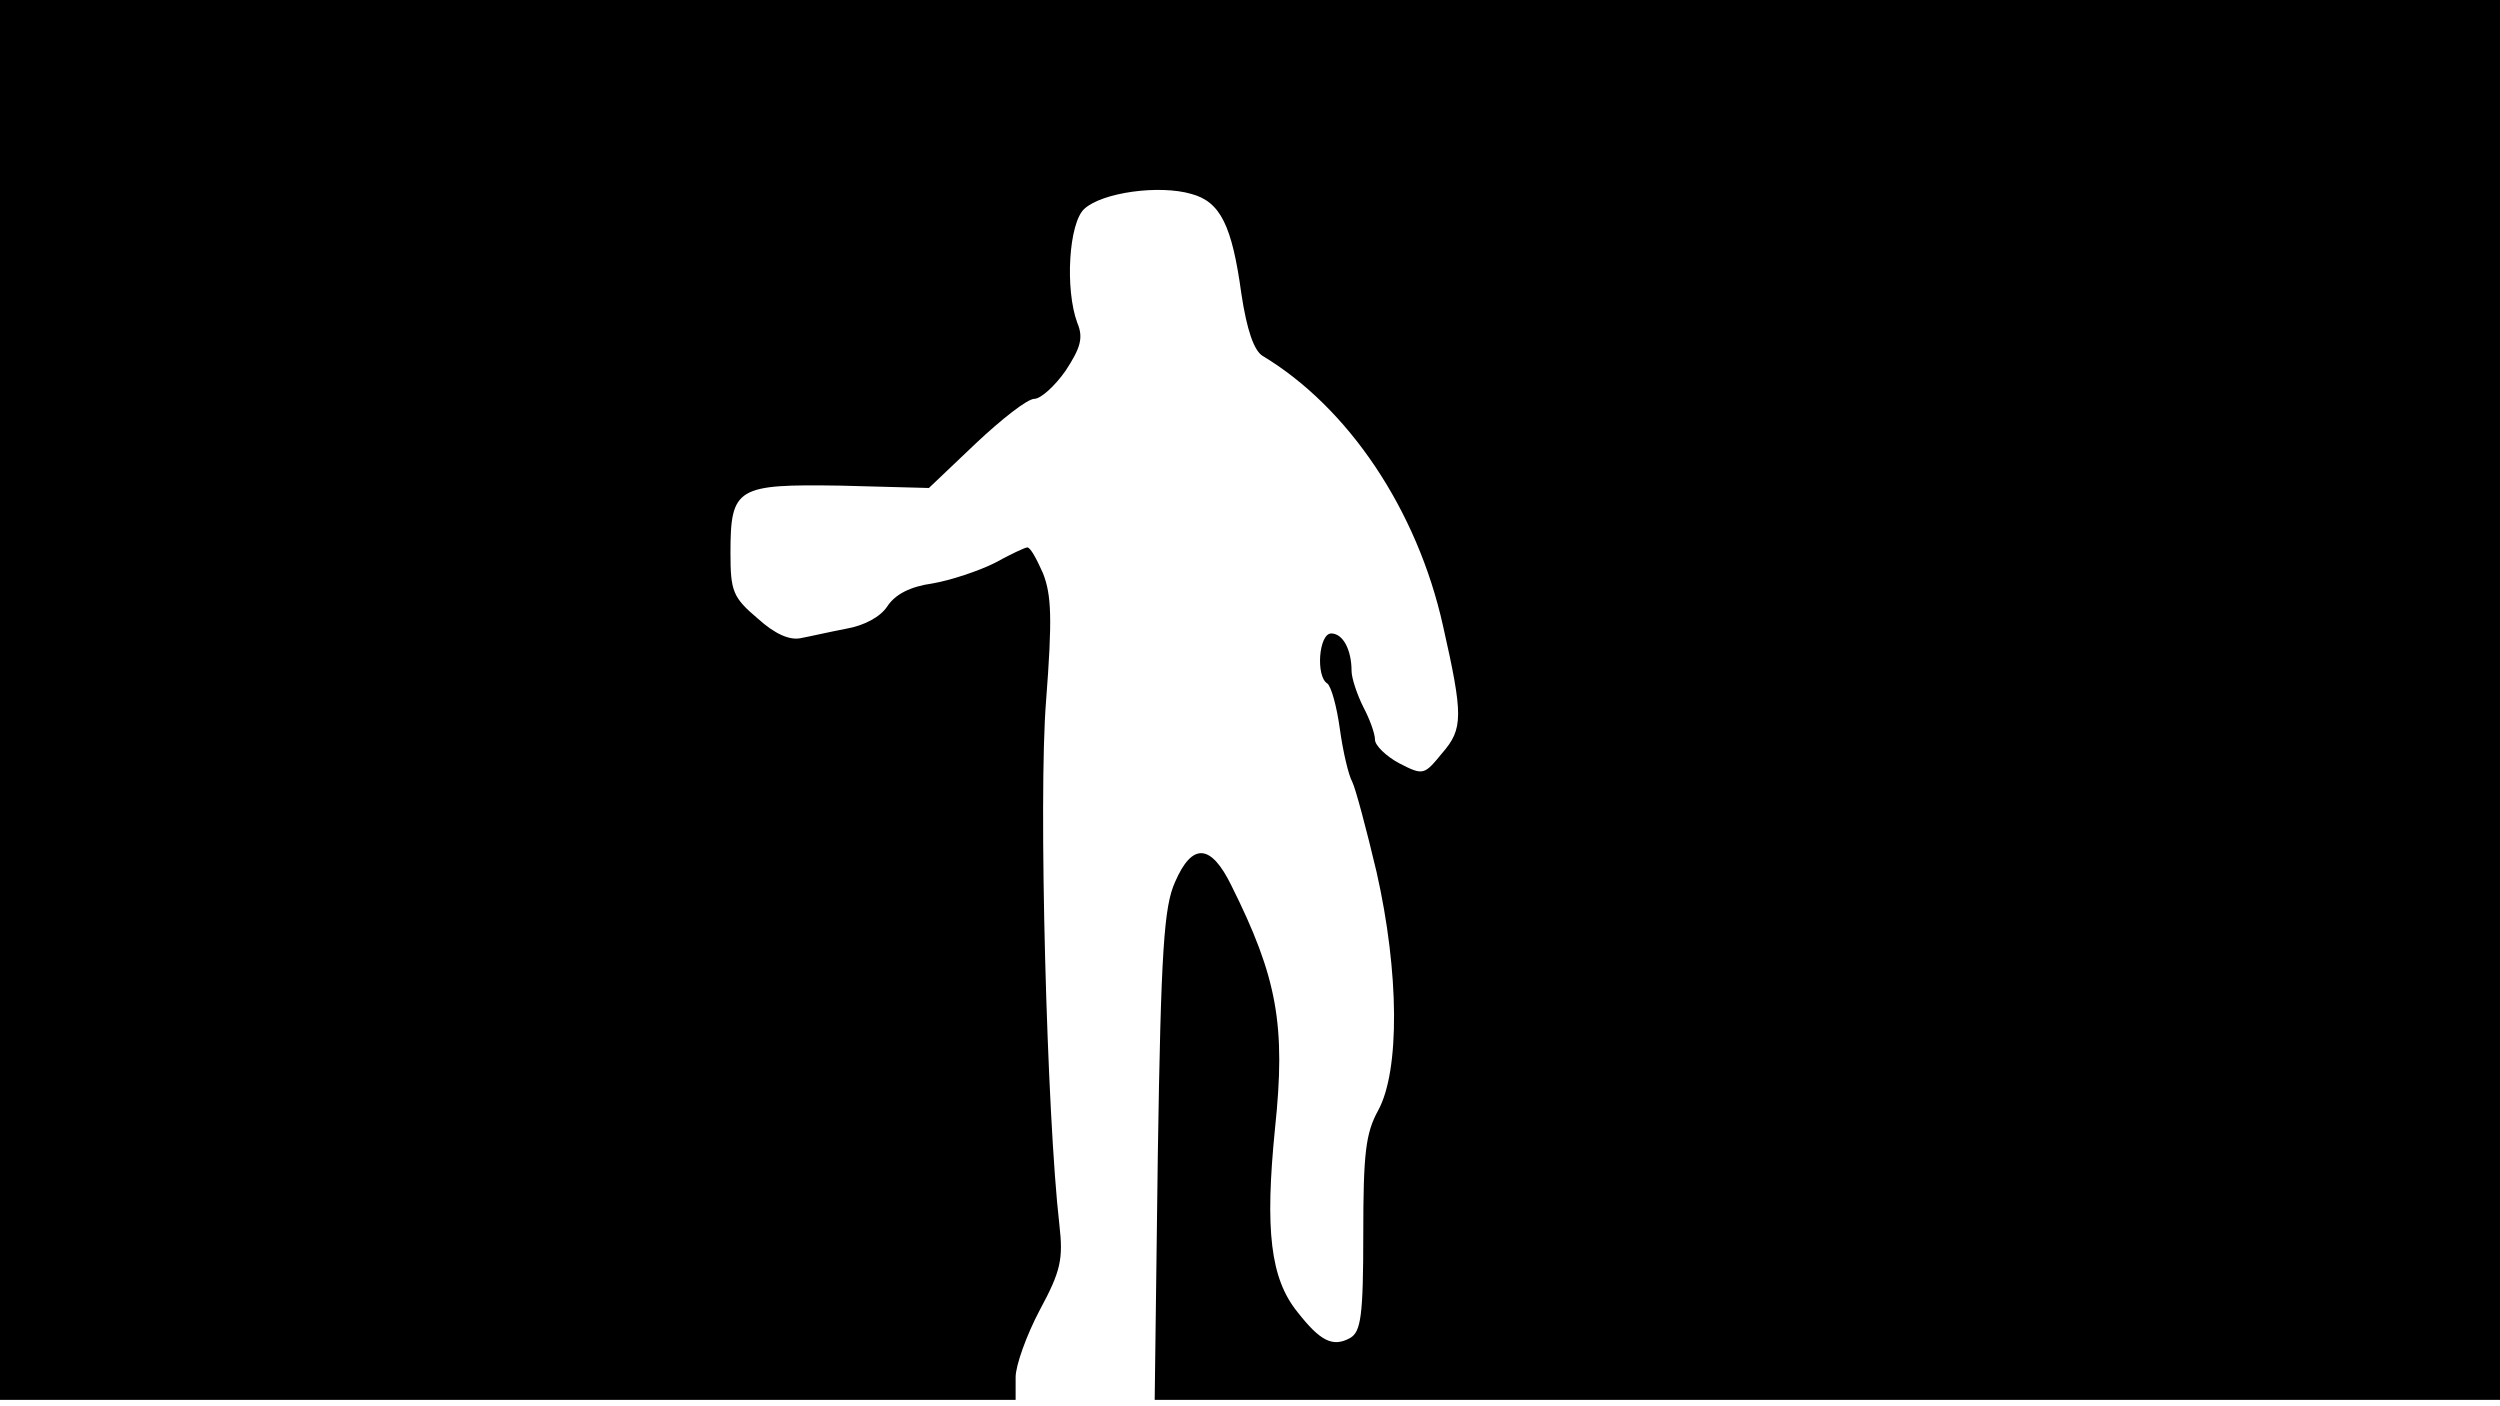 <svg version="1.0" xmlns="http://www.w3.org/2000/svg"
 width="668px" style="transform:scale(1,1.001);" height="375.75px" viewBox="0 0 320 180"
 preserveAspectRatio="xMidYMid meet">
<g transform="translate(0,180) scale(0.1,-0.1)"
fill="#000000" stroke="none">
<path d="M0 905 l0 -895 650 0 650 0 0 29 c0 15 14 54 31 86 27 50 30 65 25 109 -16
138 -27 548 -17 670 8 105 7 135 -4 163 -8 18 -16 33 -20 33 -3 0 -22 -9 -42
-20 -20 -10 -56 -22 -79 -26 -29 -4 -48 -14 -58 -29 -9 -14 -30 -25 -53 -29
-21 -4 -47 -10 -58 -12 -14 -3 -33 5 -55 25 -32 27 -35 35 -35 84 0 84 8 88
141 86 l113 -3 60 57 c33 31 66 57 75 57 8 0 26 16 40 36 19 29 23 42 15 61
-16 43 -11 128 9 146 23 21 96 31 137 19 37 -10 52 -40 64 -128 7 -46 16 -72
27 -79 110 -66 198 -197 231 -345 26 -115 26 -132 -1 -163 -23 -28 -24 -29
-55 -13 -17 9 -31 23 -31 30 0 8 -7 27 -15 42 -8 16 -15 37 -15 46 0 27 -11
48 -26 48 -16 0 -20 -55 -5 -64 5 -4 12 -29 16 -58 4 -29 11 -59 16 -68 4 -8
18 -60 31 -115 29 -128 30 -254 2 -305 -16 -29 -19 -55 -19 -158 0 -105 -3
-125 -17 -133 -22 -12 -38 -4 -67 33 -35 43 -42 105 -29 235 14 132 3 193 -56
311 -26 53 -50 55 -72 4 -14 -31 -18 -86 -22 -349 l-4 -313 861 0 861 0 0 895
0 895 -1600 0 -1600 0 0 -895z"/>
</g>
</svg>
